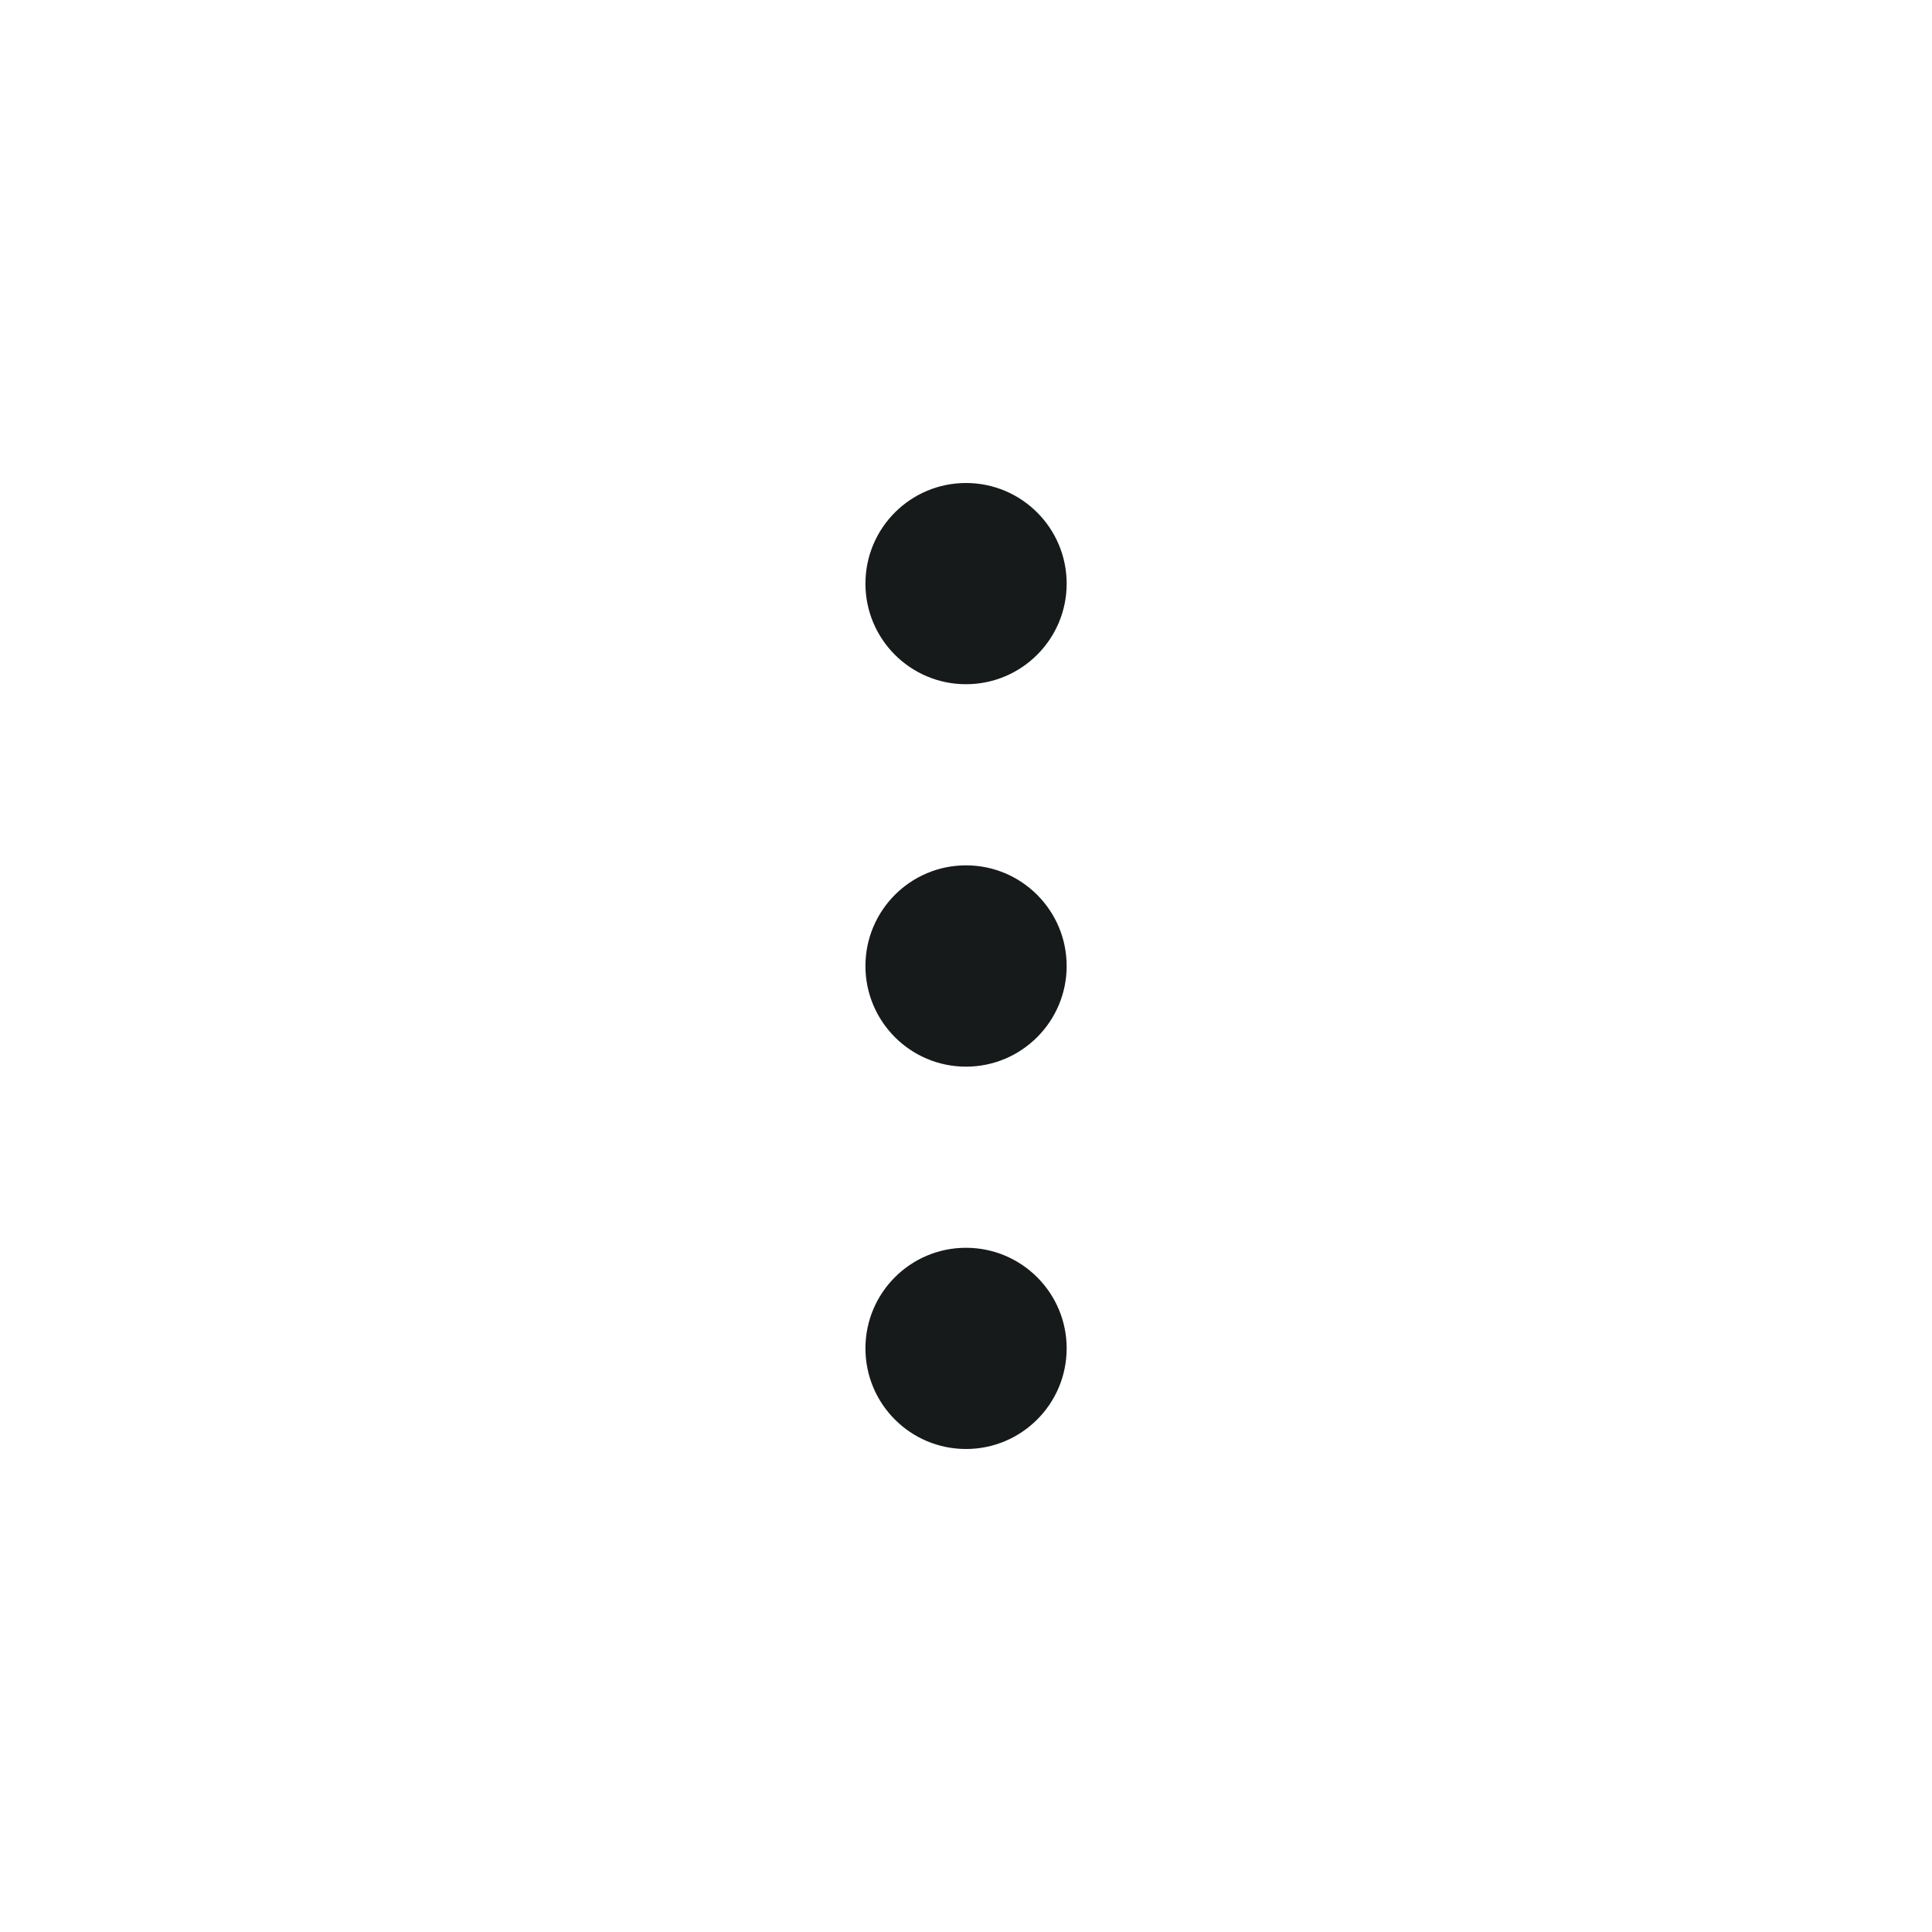 <svg width="20" height="20" viewBox="0 0 20 20" fill="none" xmlns="http://www.w3.org/2000/svg">
<path d="M10 7.083C9.425 7.083 8.959 6.617 8.959 6.042C8.959 5.466 9.425 5 10 5C10.575 5 11.042 5.466 11.042 6.042C11.042 6.617 10.575 7.083 10 7.083Z" fill="#171A1A"/>
<path d="M10 11.042C9.425 11.042 8.959 10.575 8.959 10C8.959 9.425 9.425 8.958 10 8.958C10.575 8.958 11.042 9.425 11.042 10C11.042 10.575 10.575 11.042 10 11.042Z" fill="#171A1A"/>
<path d="M8.959 13.958C8.959 14.534 9.425 15 10 15C10.575 15 11.042 14.534 11.042 13.958C11.042 13.383 10.575 12.917 10 12.917C9.425 12.917 8.959 13.383 8.959 13.958Z" fill="#171A1A"/>
</svg>
